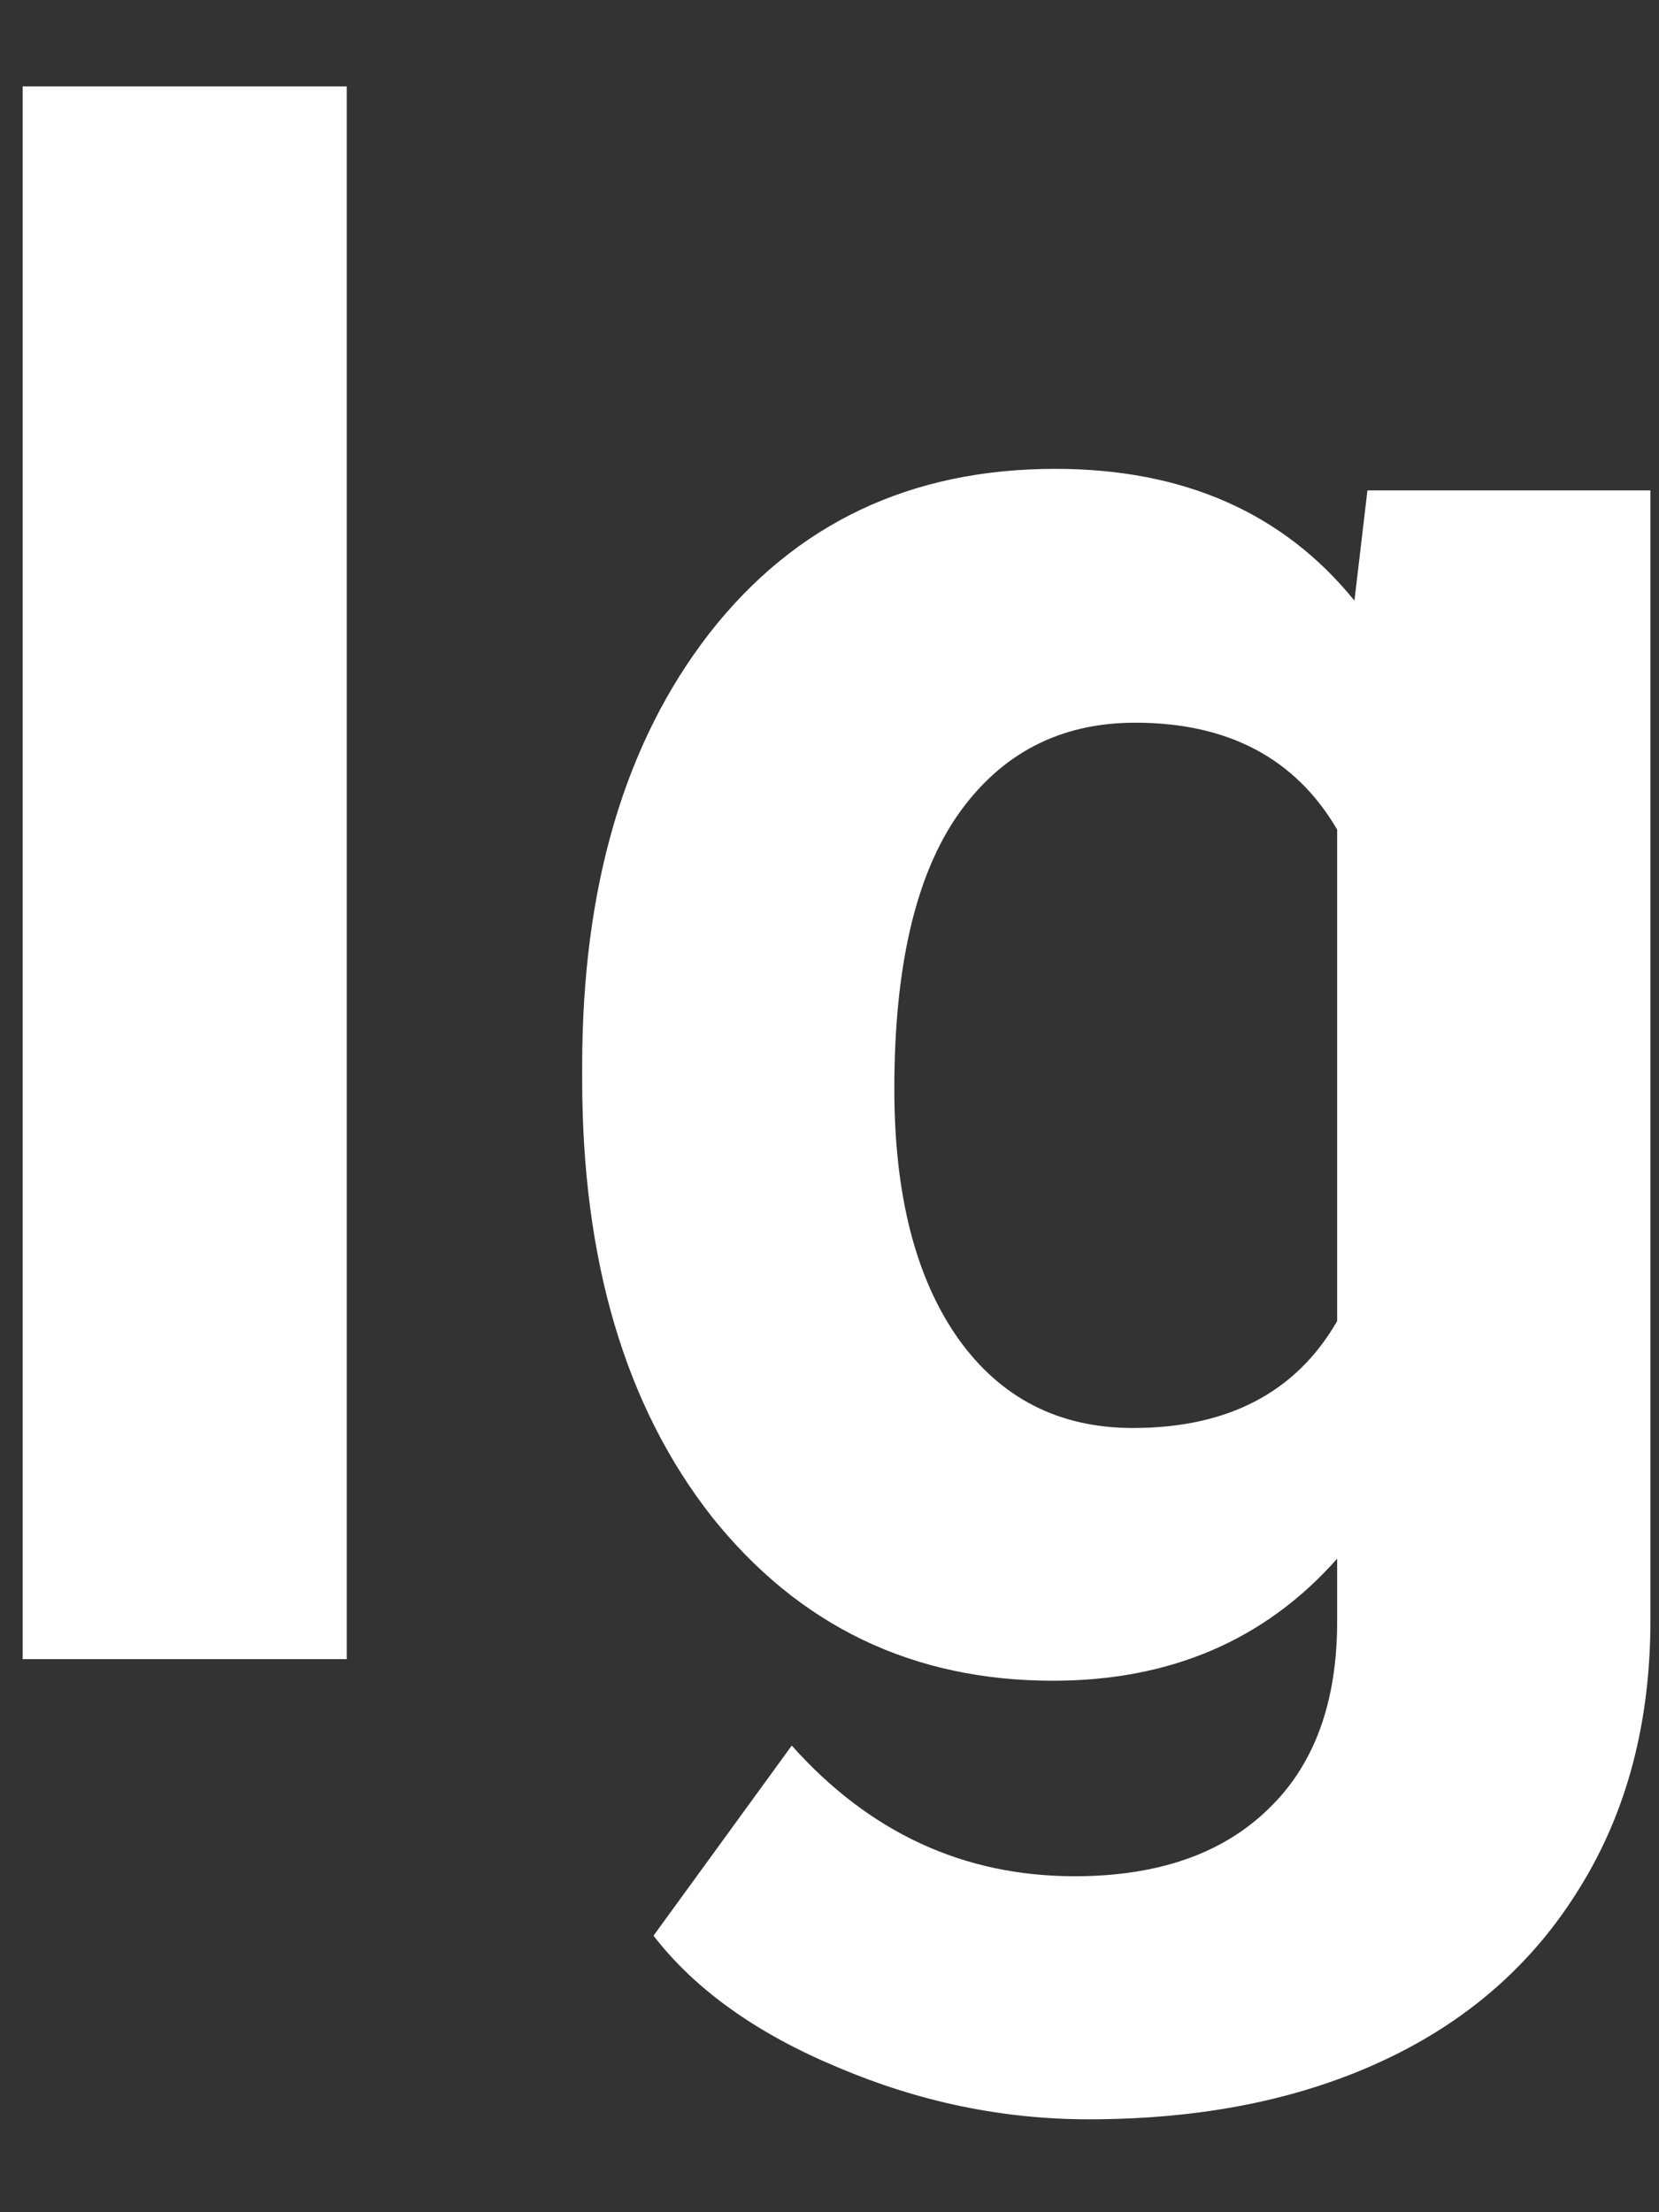 <svg width="12" height="16" viewBox="0 0 12 16" fill="none" xmlns="http://www.w3.org/2000/svg">
<rect x="0" y="0" width="12" height="16" fill="#333333" stroke="none"/>
<path d="M2.508 12H0.164V0.625H2.508V12ZM4.211 7.711C4.211 6.414 4.518 5.37 5.133 4.578C5.753 3.786 6.586 3.391 7.633 3.391C8.56 3.391 9.281 3.708 9.797 4.344L9.891 3.547H11.938V11.719C11.938 12.458 11.768 13.102 11.43 13.648C11.096 14.195 10.625 14.612 10.016 14.898C9.406 15.185 8.693 15.328 7.875 15.328C7.255 15.328 6.651 15.203 6.062 14.953C5.474 14.708 5.029 14.391 4.727 14L5.727 12.625C6.289 13.255 6.971 13.57 7.773 13.57C8.372 13.57 8.839 13.409 9.172 13.086C9.505 12.768 9.672 12.315 9.672 11.727V11.273C9.151 11.862 8.466 12.156 7.617 12.156C6.602 12.156 5.779 11.76 5.148 10.969C4.523 10.172 4.211 9.117 4.211 7.805V7.711ZM6.469 7.875C6.469 8.641 6.622 9.242 6.93 9.68C7.237 10.112 7.659 10.328 8.195 10.328C8.883 10.328 9.375 10.07 9.672 9.555V6C9.37 5.484 8.883 5.227 8.211 5.227C7.669 5.227 7.242 5.448 6.93 5.891C6.622 6.333 6.469 6.995 6.469 7.875Z" fill="white"/>
</svg>
